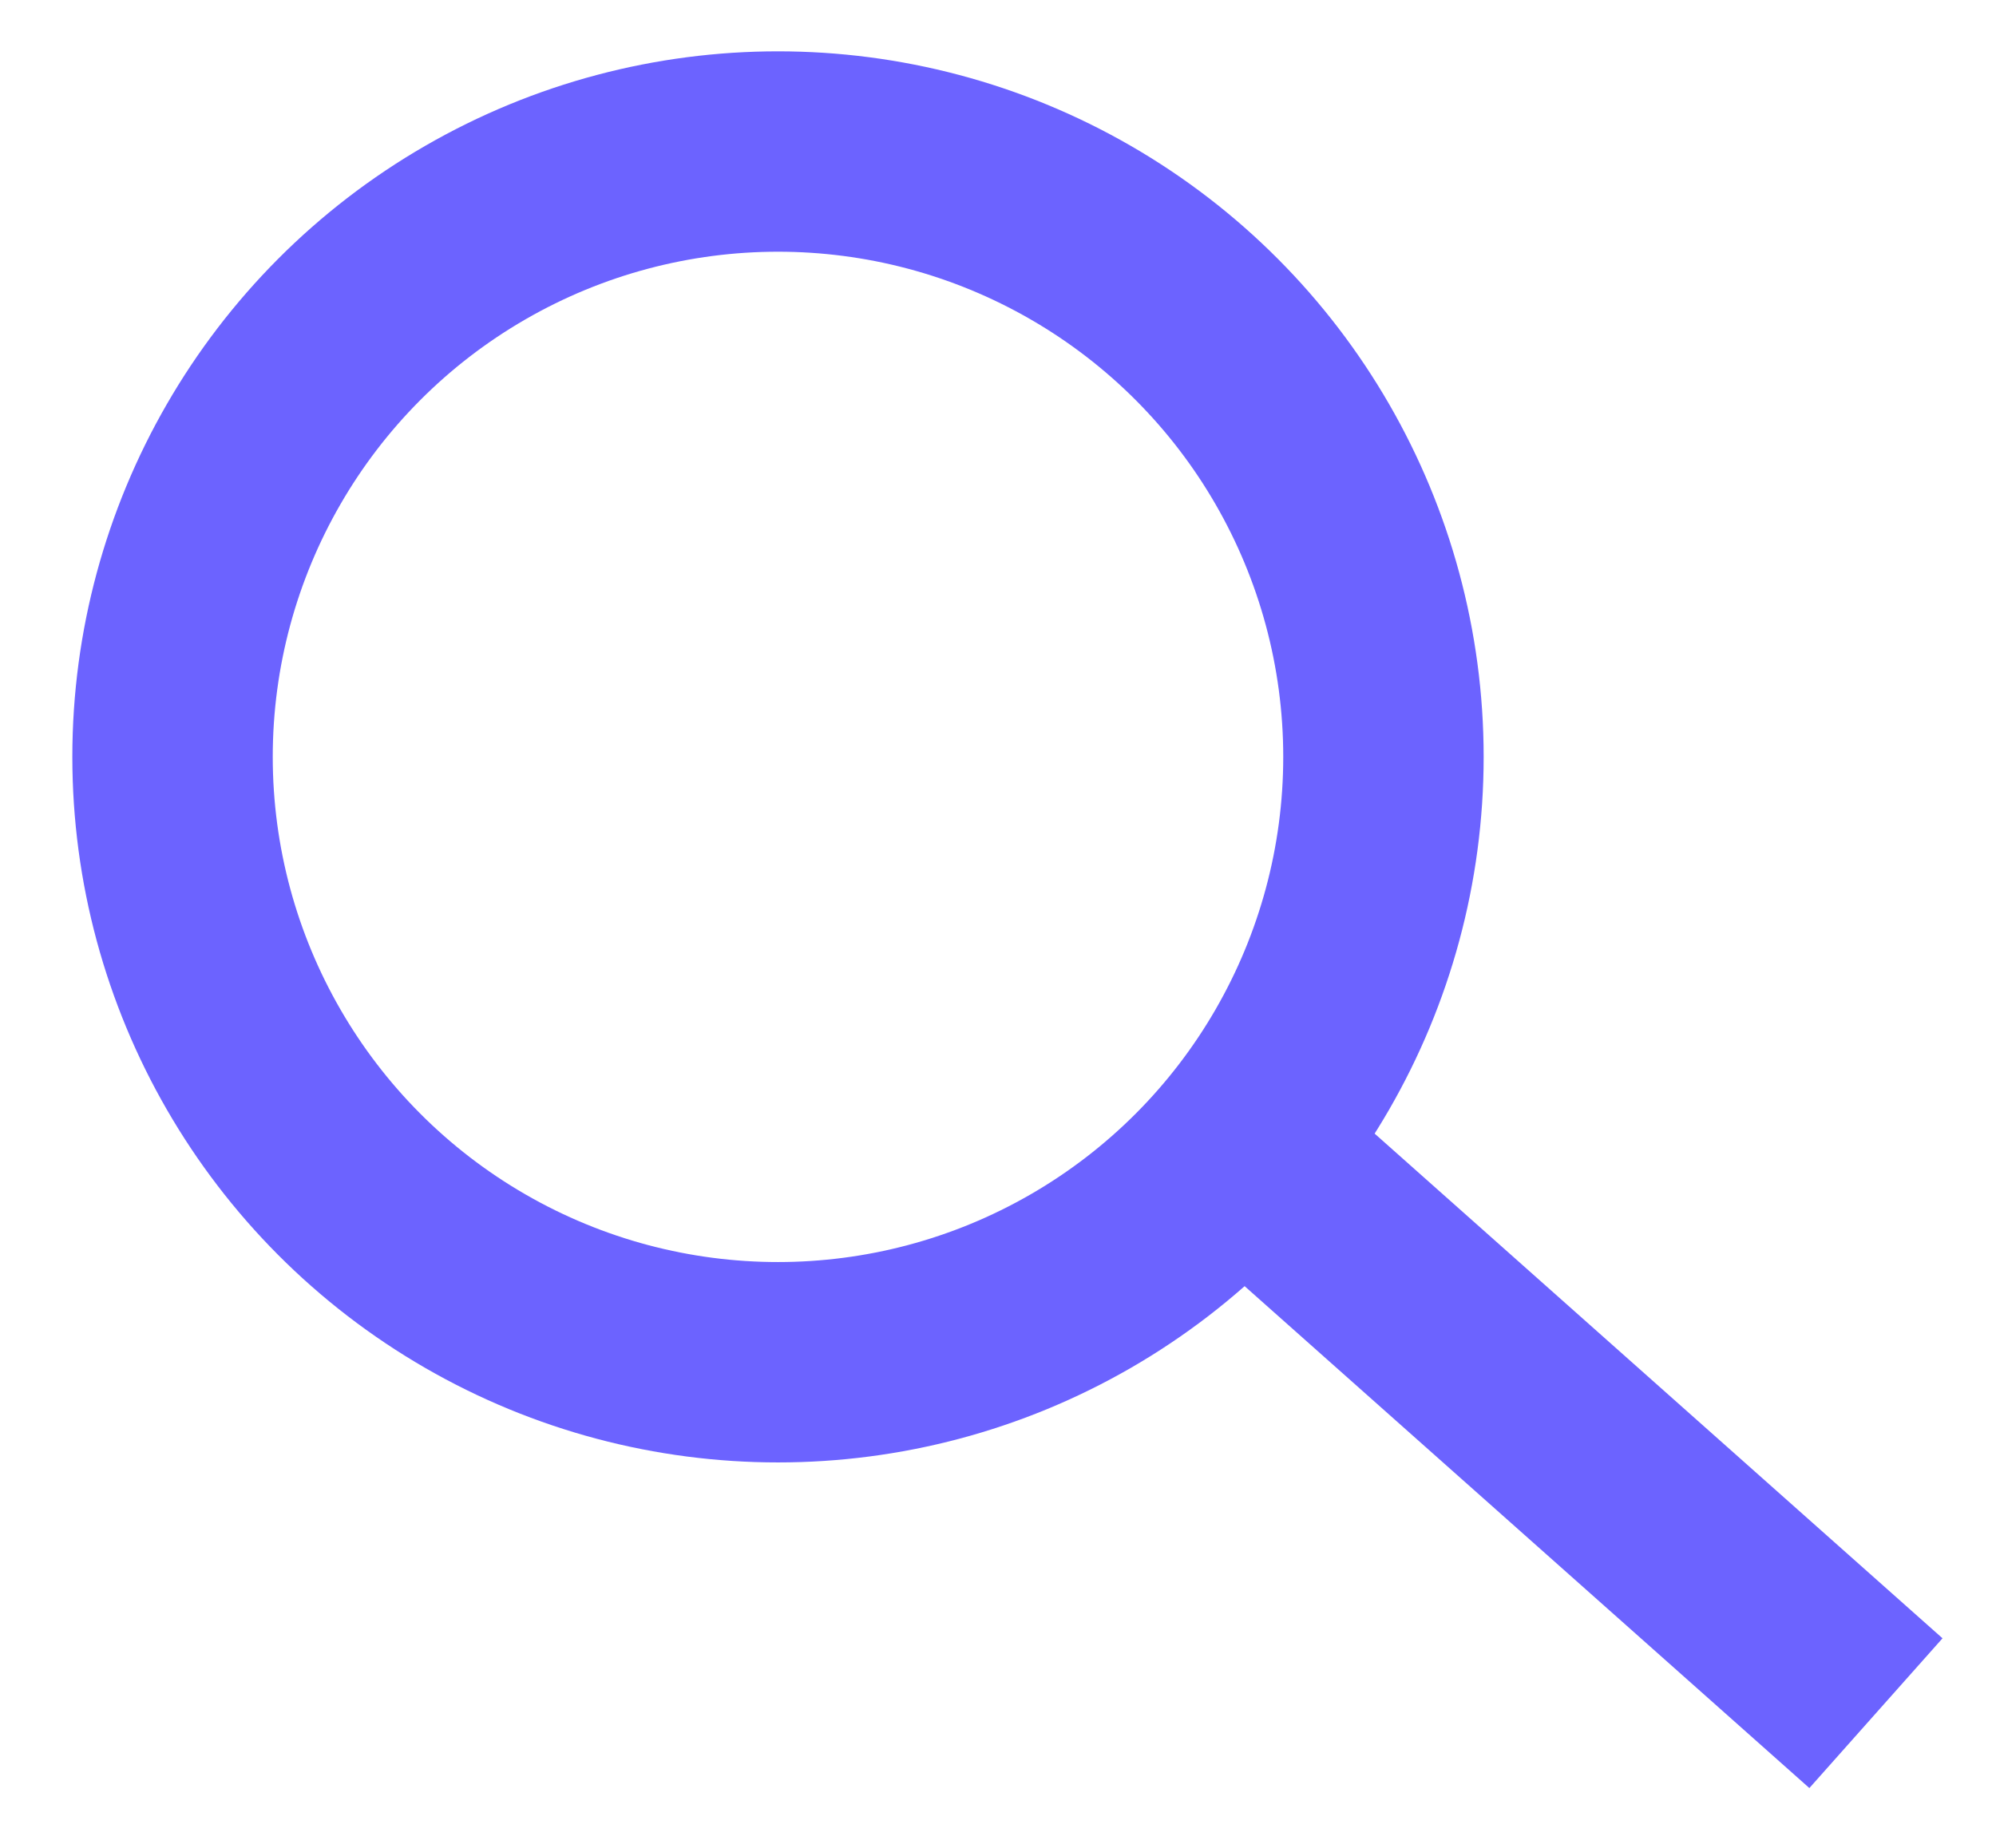 <svg width="27" height="25" viewBox="0 0 27 25" fill="none" xmlns="http://www.w3.org/2000/svg">
<circle cx="10.524" cy="10.24" r="8.19" stroke="#6C63FF" stroke-width="2.711"/>
<line x1="17.242" y1="15.948" x2="25.376" y2="23.178" stroke="#6C63FF" stroke-width="2.711"/>
</svg>
